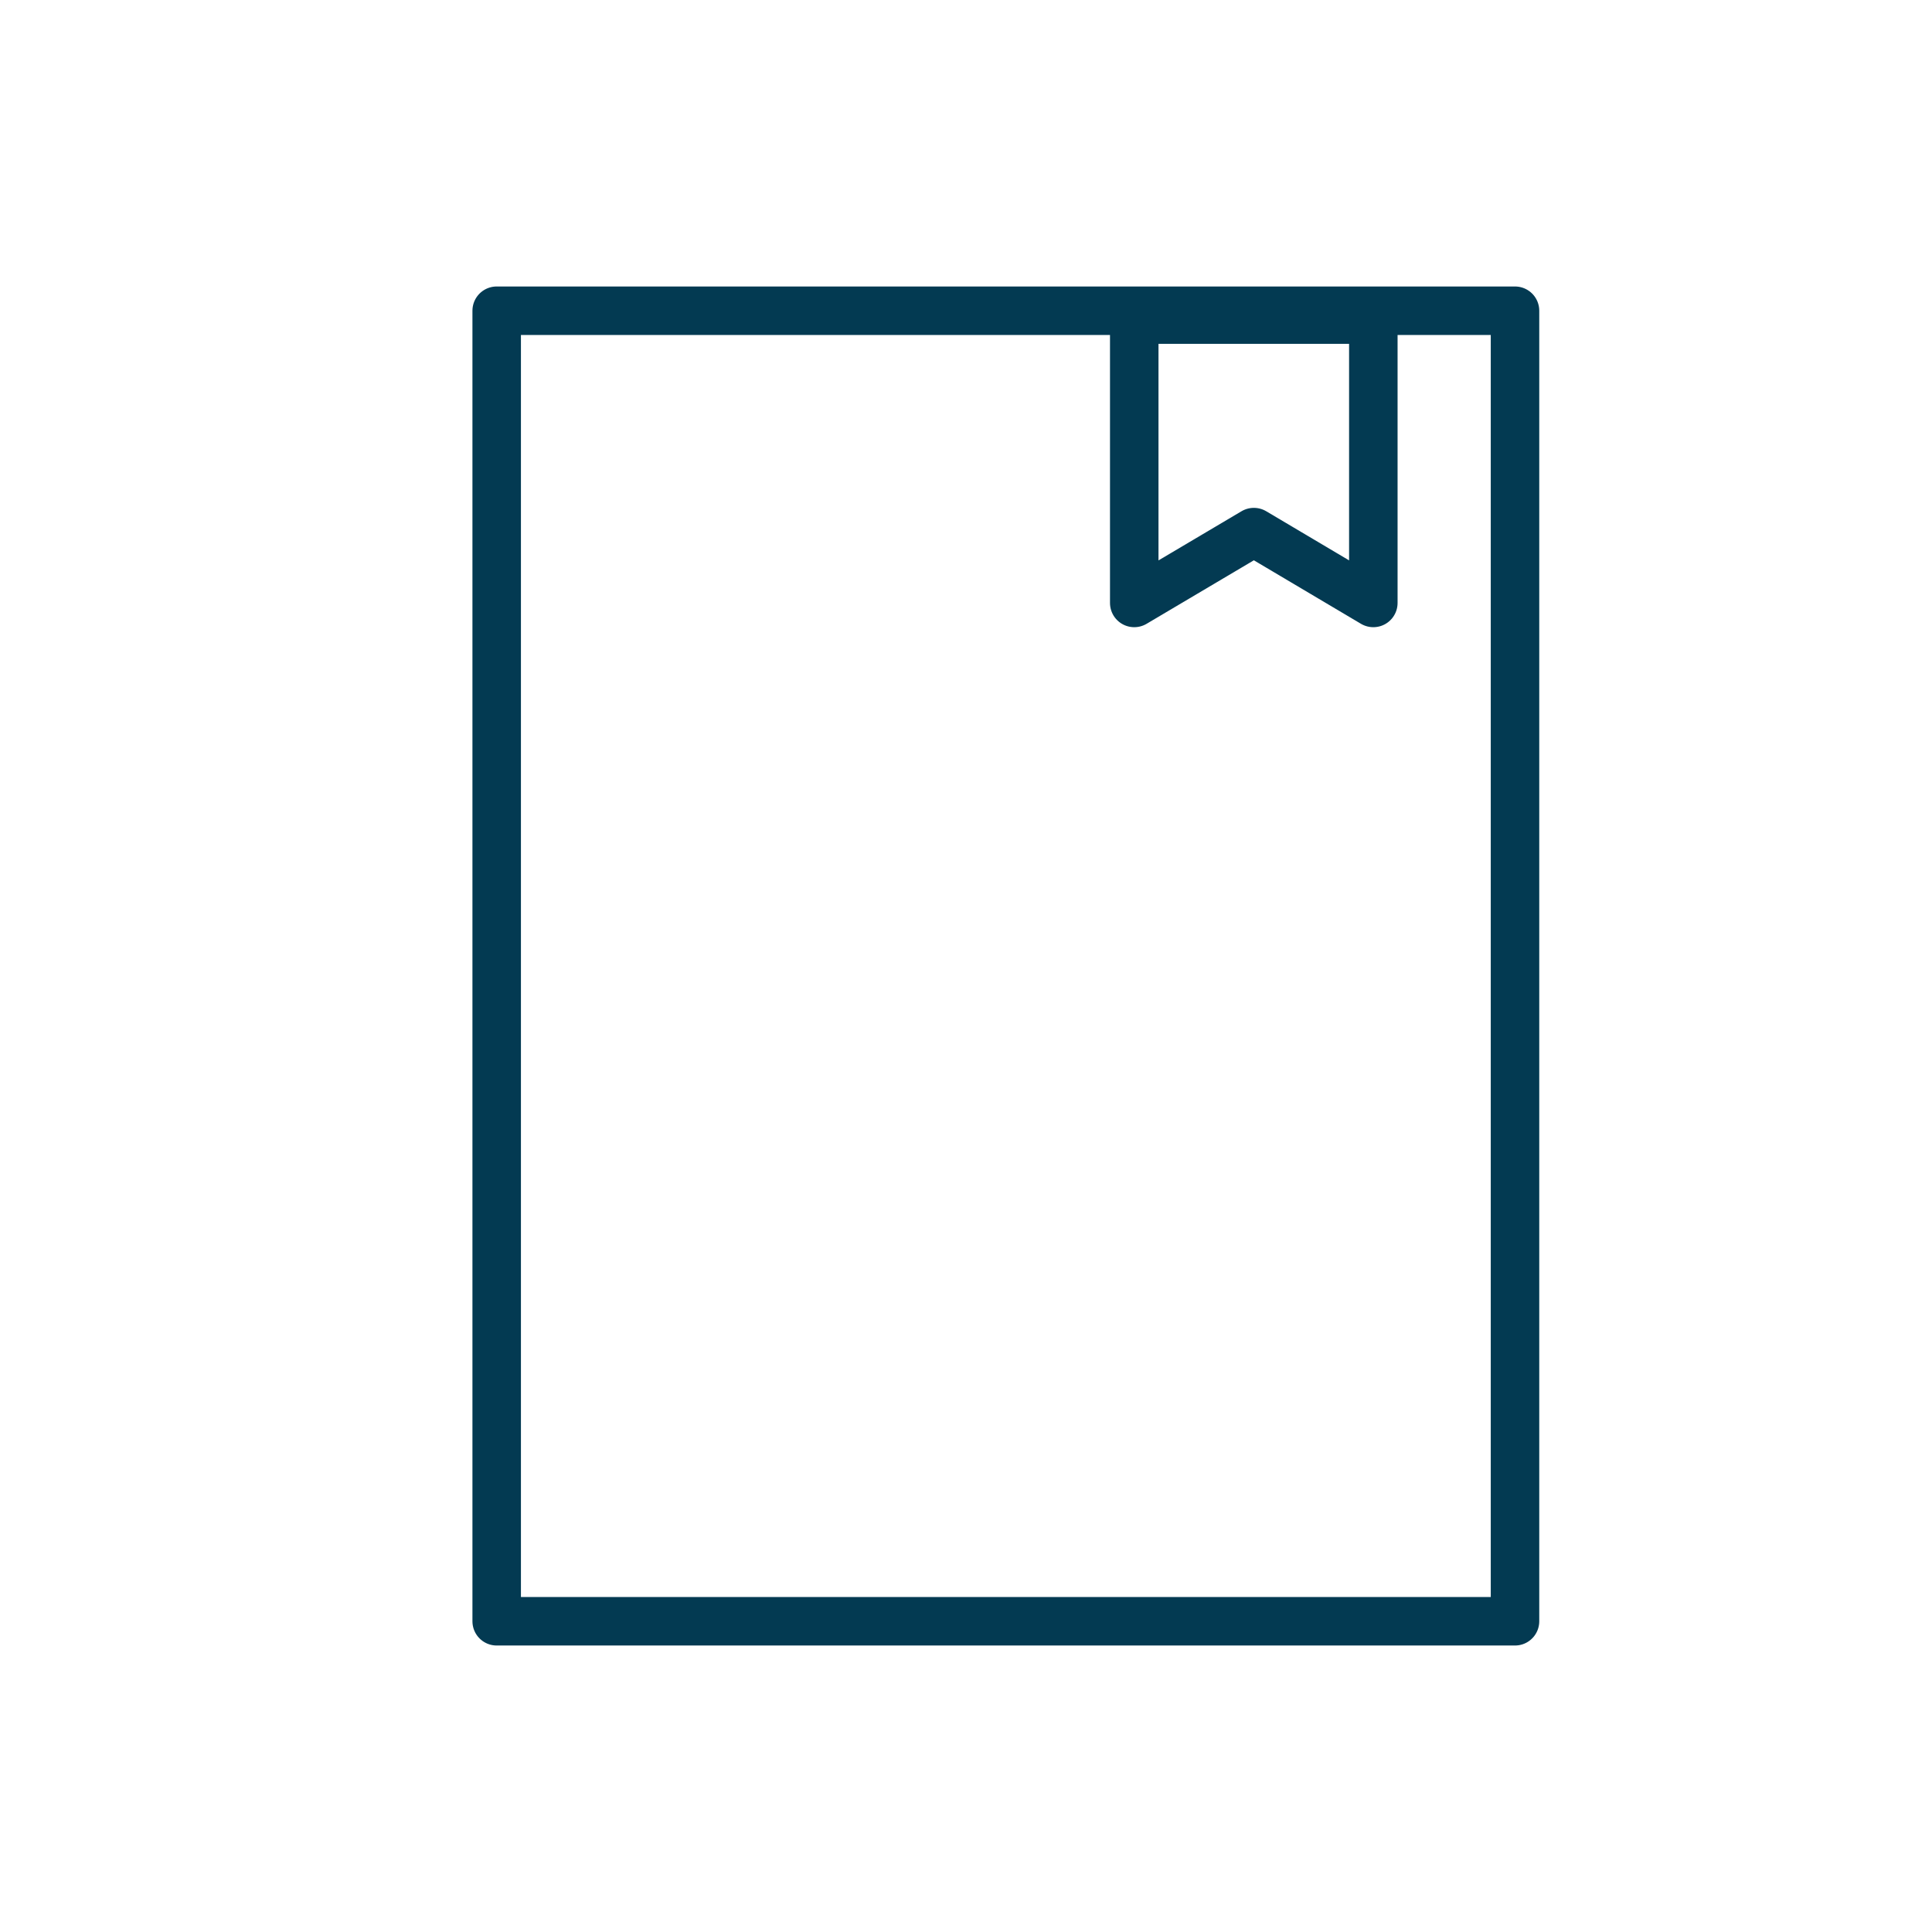 <svg id="Layer_1" data-name="Layer 1" xmlns="http://www.w3.org/2000/svg" viewBox="0 0 120 120"><title>VISAS - azul</title><rect x="30.85" y="19.3" width="63.25" height="81.4" style="fill:none;stroke:#033a52;stroke-linecap:round;stroke-linejoin:round;stroke-width:3.012px"/><polygon points="85.3 37.45 77.88 33.05 70.45 37.45 70.45 19.85 85.3 19.85 85.3 37.45" style="fill:none;stroke:#033a52;stroke-linecap:round;stroke-linejoin:round;stroke-width:3.012px"/></svg>